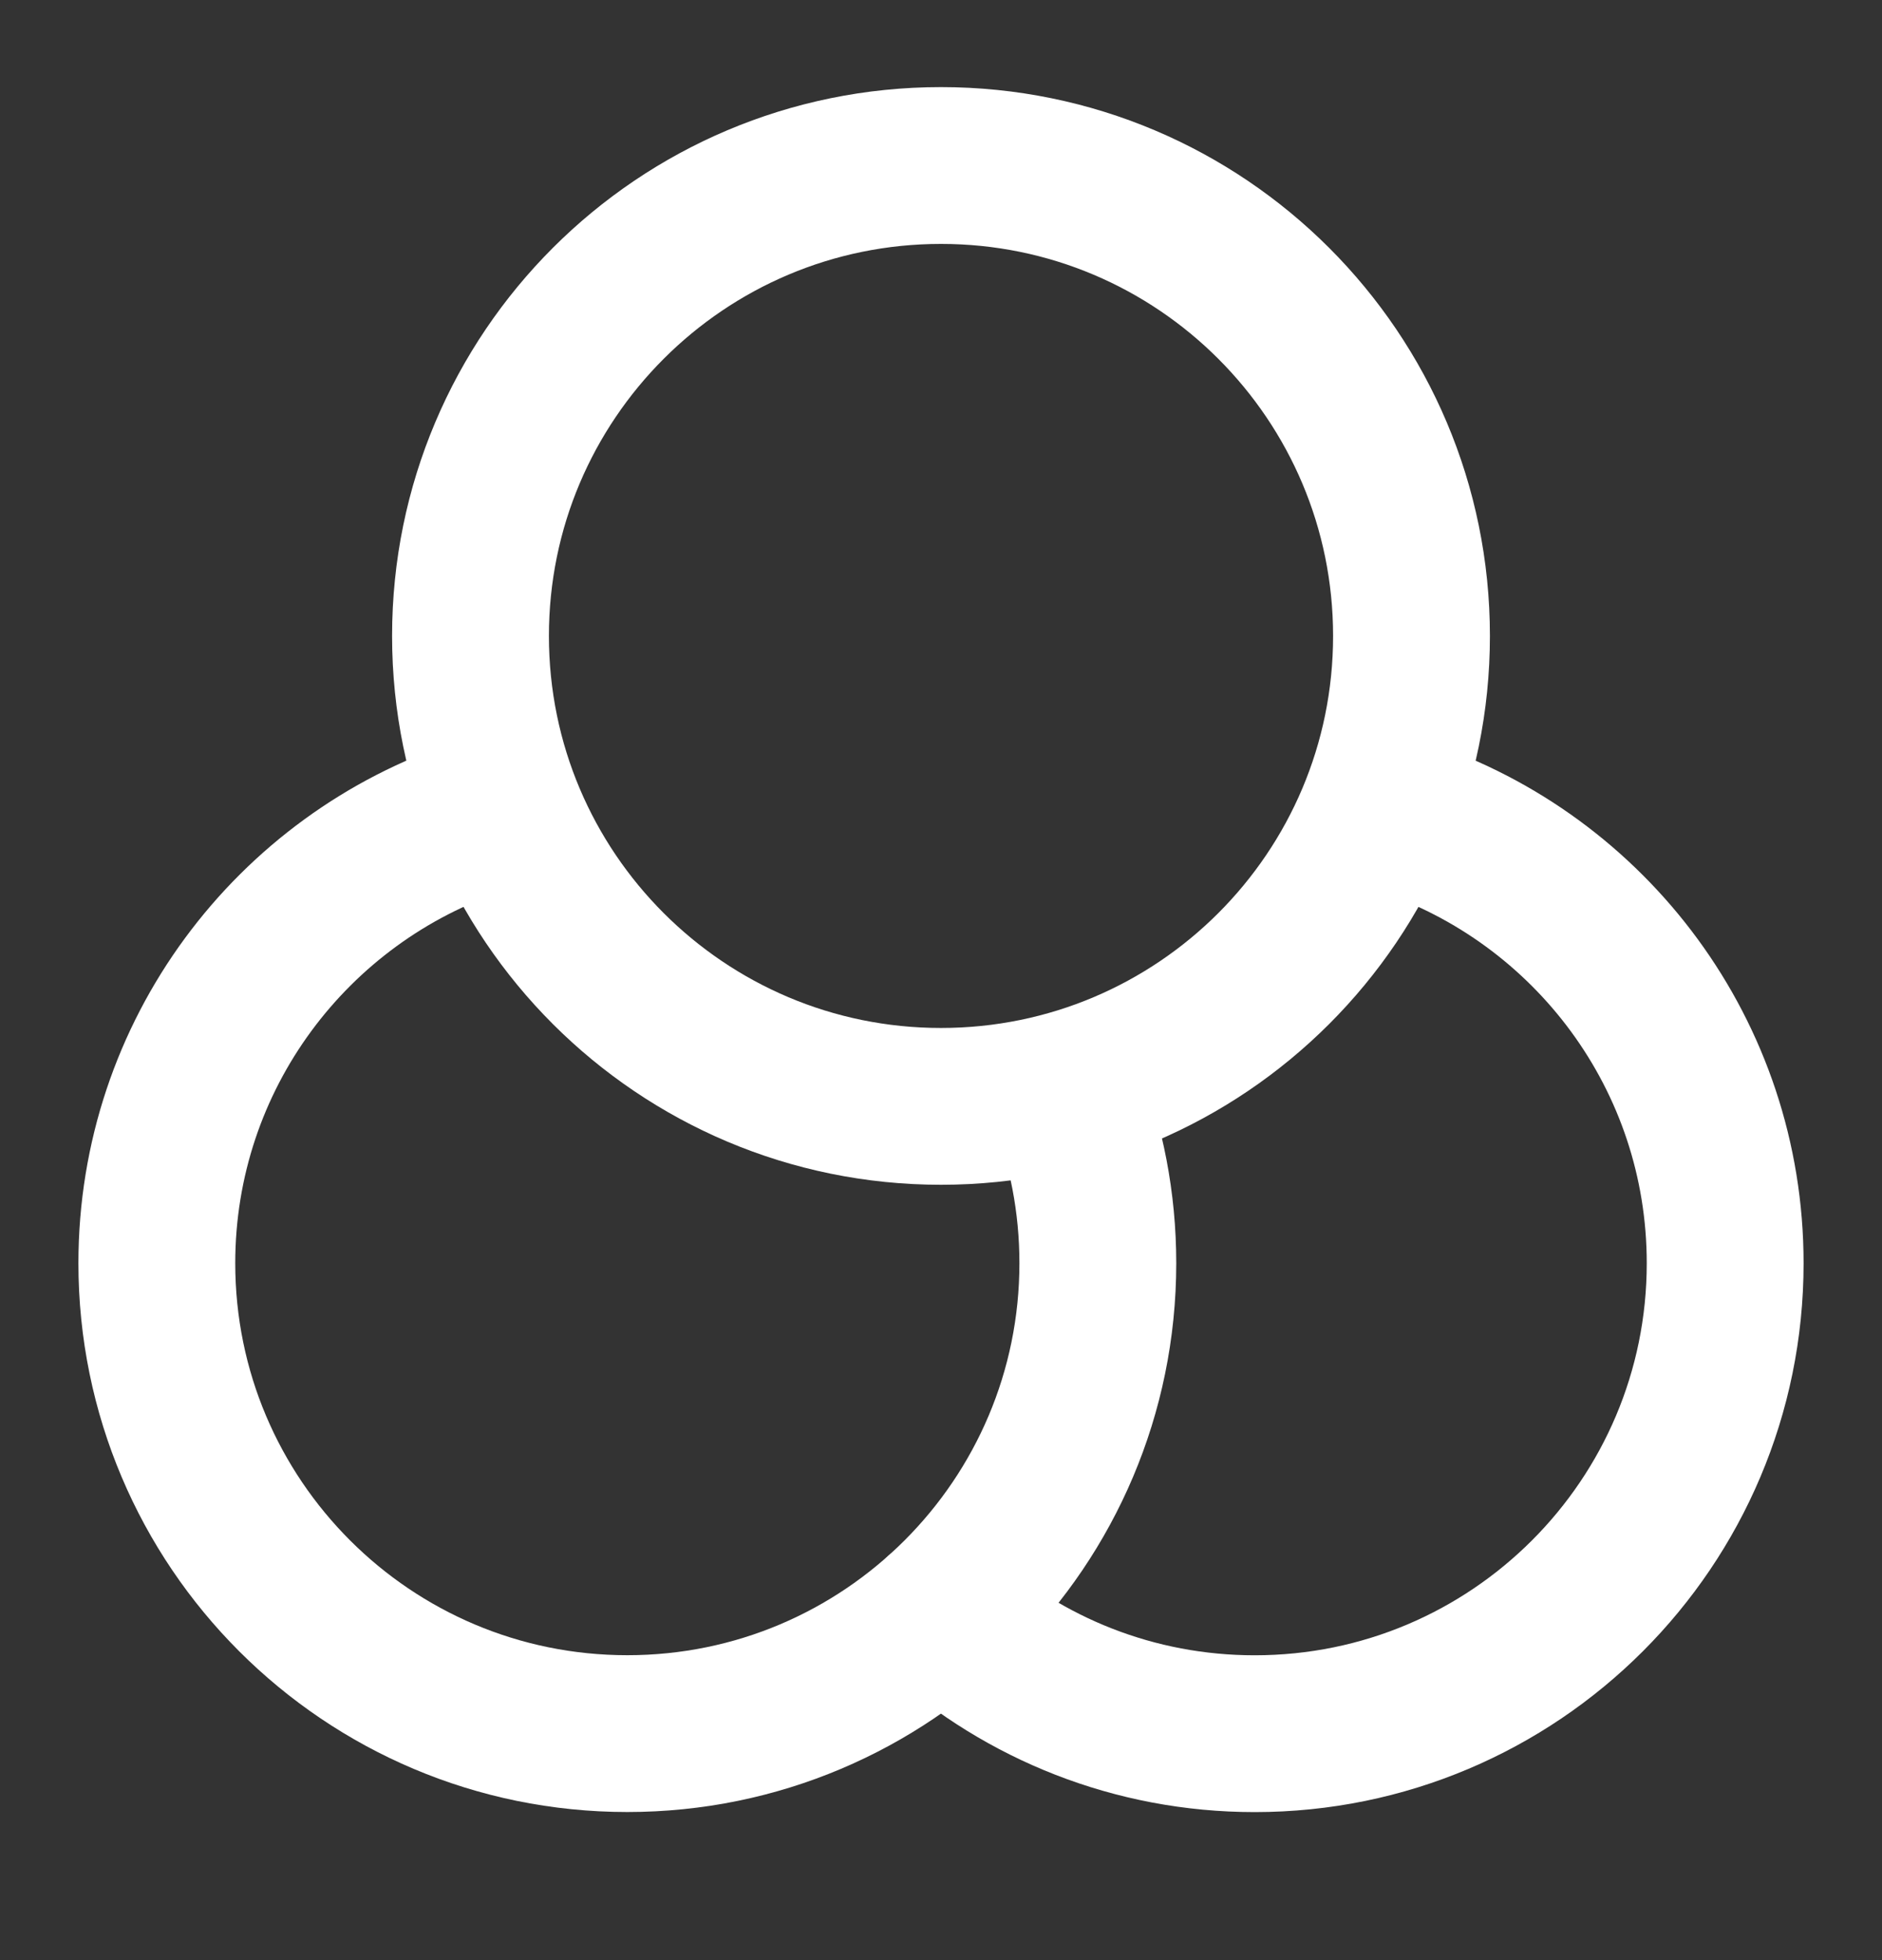 <svg width="24" height="25" viewBox="0 0 24 25" fill="none" xmlns="http://www.w3.org/2000/svg">
<rect x="0" y="0" width="24" height="25" fill="#333333" stroke="none"/>
<path d="M12 20.584C13.062 21.534 14.463 22.112 16 22.112C19.314 22.112 22 19.425 22 16.112C22 13.461 20.282 11.212 17.898 10.418" stroke="white" stroke-width="2" stroke-linecap="round" stroke-linejoin="round"/>
<path d="M13.586 13.916C13.853 14.596 14 15.336 14 16.111C14 19.425 11.313 22.111 8 22.111C4.686 22.111 2 19.425 2 16.111C2 13.454 3.727 11.2 6.121 10.411" stroke="white" stroke-width="2" stroke-linecap="round" stroke-linejoin="round"/>
<path d="M12 14.111C15.314 14.111 18 11.425 18 8.111C18 4.798 15.314 2.111 12 2.111C8.686 2.111 6 4.798 6 8.111C6 11.425 8.686 14.111 12 14.111Z" stroke="white" stroke-width="2" stroke-linecap="round" stroke-linejoin="round"/>
</svg>
